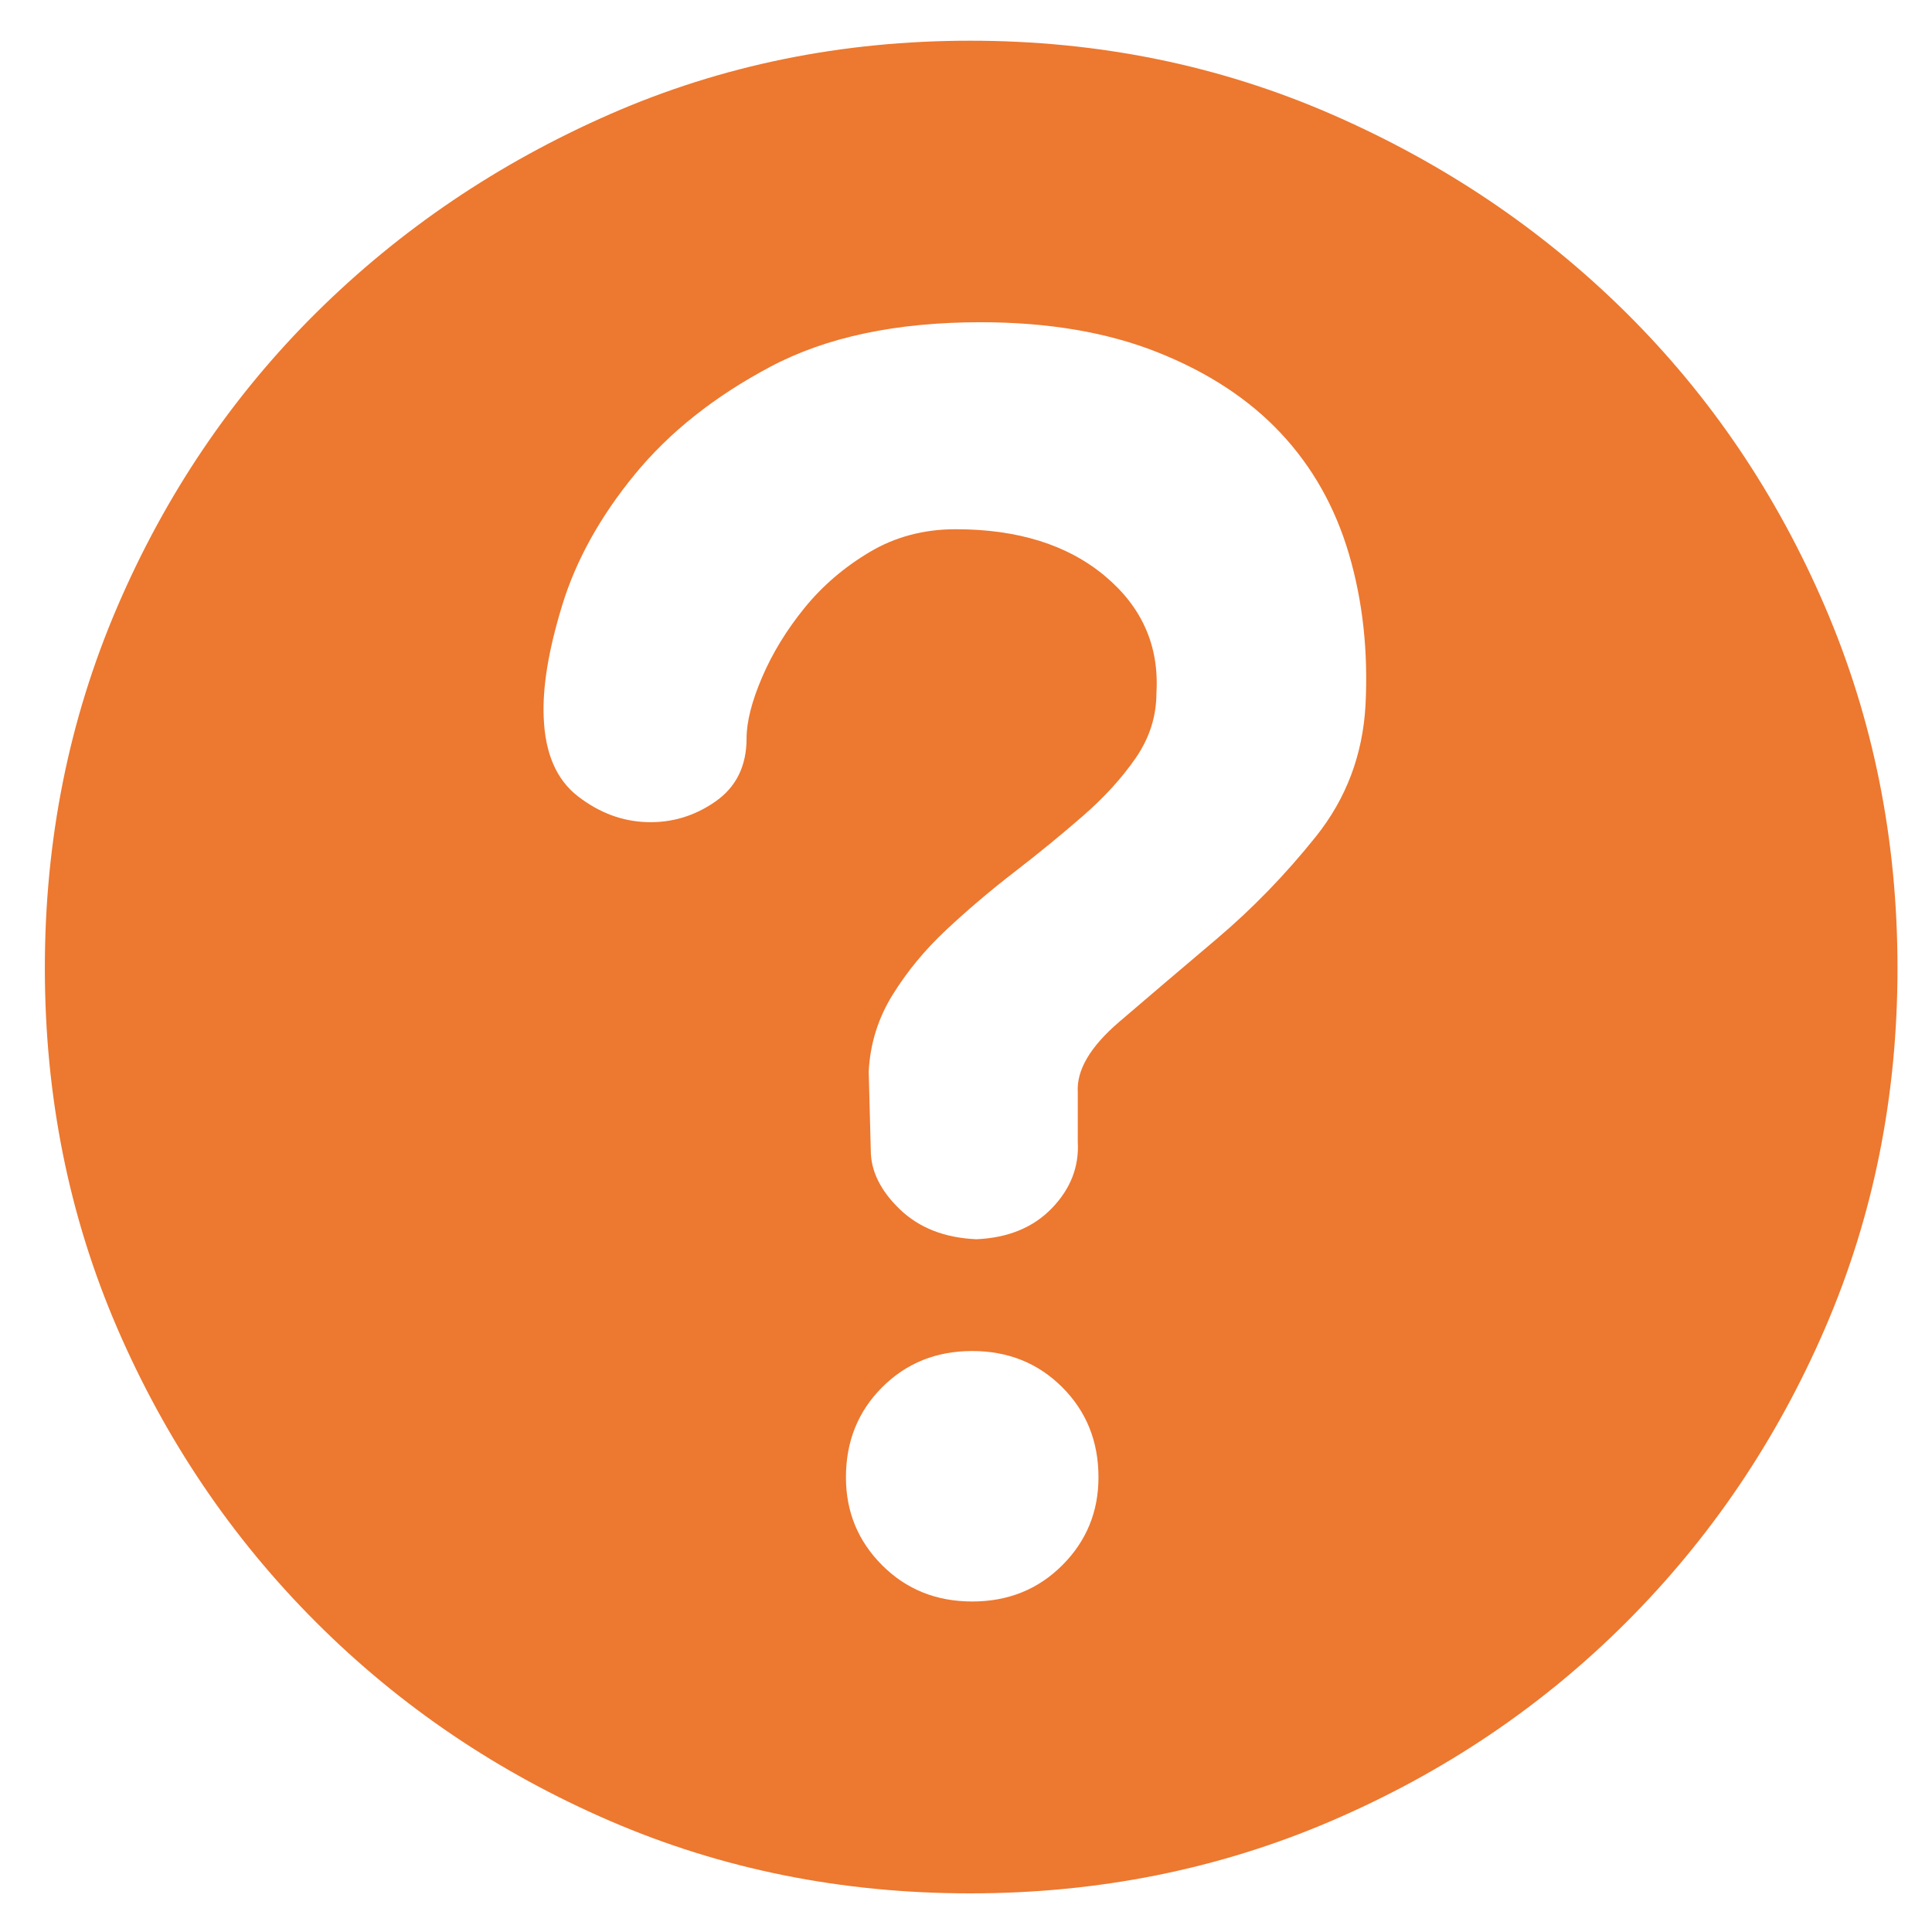<svg width="28" height="28" viewBox="0 0 28 28" fill="none" xmlns="http://www.w3.org/2000/svg">
<path d="M14.06 0.59C15.92 0.59 17.665 0.945 19.295 1.655C20.925 2.365 22.35 3.325 23.57 4.535C24.79 5.745 25.75 7.165 26.45 8.795C27.15 10.425 27.5 12.17 27.5 14.03C27.5 15.89 27.15 17.63 26.45 19.25C25.75 20.87 24.79 22.29 23.57 23.51C22.35 24.73 20.925 25.69 19.295 26.39C17.665 27.09 15.92 27.44 14.06 27.44C12.2 27.44 10.46 27.09 8.84 26.39C7.22 25.69 5.8 24.73 4.58 23.51C3.36 22.29 2.4 20.87 1.7 19.25C1 17.63 0.65 15.89 0.65 14.03C0.65 12.17 1 10.425 1.7 8.795C2.4 7.165 3.36 5.745 4.58 4.535C5.8 3.325 7.22 2.365 8.84 1.655C10.46 0.945 12.2 0.59 14.06 0.59ZM14.09 23.21C14.61 23.21 15.045 23.035 15.395 22.685C15.745 22.335 15.92 21.91 15.92 21.41C15.92 20.89 15.745 20.455 15.395 20.105C15.045 19.755 14.61 19.58 14.09 19.58C13.57 19.58 13.135 19.755 12.785 20.105C12.435 20.455 12.26 20.89 12.26 21.41C12.26 21.91 12.435 22.335 12.785 22.685C13.135 23.035 13.57 23.21 14.09 23.21ZM15.62 15.83C15.6 15.51 15.8 15.17 16.22 14.81C16.64 14.45 17.11 14.05 17.63 13.61C18.15 13.17 18.63 12.675 19.07 12.125C19.51 11.575 19.75 10.94 19.79 10.22C19.83 9.44 19.75 8.71 19.55 8.03C19.35 7.35 19.02 6.765 18.56 6.275C18.1 5.785 17.505 5.395 16.775 5.105C16.045 4.815 15.19 4.67 14.21 4.67C12.99 4.67 11.975 4.885 11.165 5.315C10.355 5.745 9.7 6.265 9.2 6.875C8.7 7.485 8.35 8.115 8.15 8.765C7.95 9.415 7.86 9.96 7.88 10.4C7.9 10.92 8.065 11.3 8.375 11.54C8.685 11.78 9.02 11.905 9.38 11.915C9.74 11.925 10.07 11.825 10.37 11.615C10.67 11.405 10.82 11.1 10.82 10.7C10.82 10.46 10.895 10.165 11.045 9.815C11.195 9.465 11.4 9.13 11.66 8.81C11.92 8.49 12.235 8.22 12.605 8C12.975 7.78 13.39 7.67 13.85 7.67C14.75 7.67 15.47 7.895 16.01 8.345C16.55 8.795 16.8 9.36 16.76 10.04C16.76 10.38 16.66 10.695 16.46 10.985C16.26 11.275 16.005 11.555 15.695 11.825C15.385 12.095 15.055 12.365 14.705 12.635C14.355 12.905 14.025 13.185 13.715 13.475C13.405 13.765 13.145 14.08 12.935 14.42C12.725 14.76 12.61 15.13 12.59 15.53L12.62 16.67C12.62 16.97 12.76 17.255 13.04 17.525C13.32 17.795 13.69 17.94 14.15 17.96C14.61 17.94 14.975 17.79 15.245 17.51C15.515 17.23 15.64 16.91 15.62 16.55V15.83Z" fill="#ED782F"/>
</svg>
